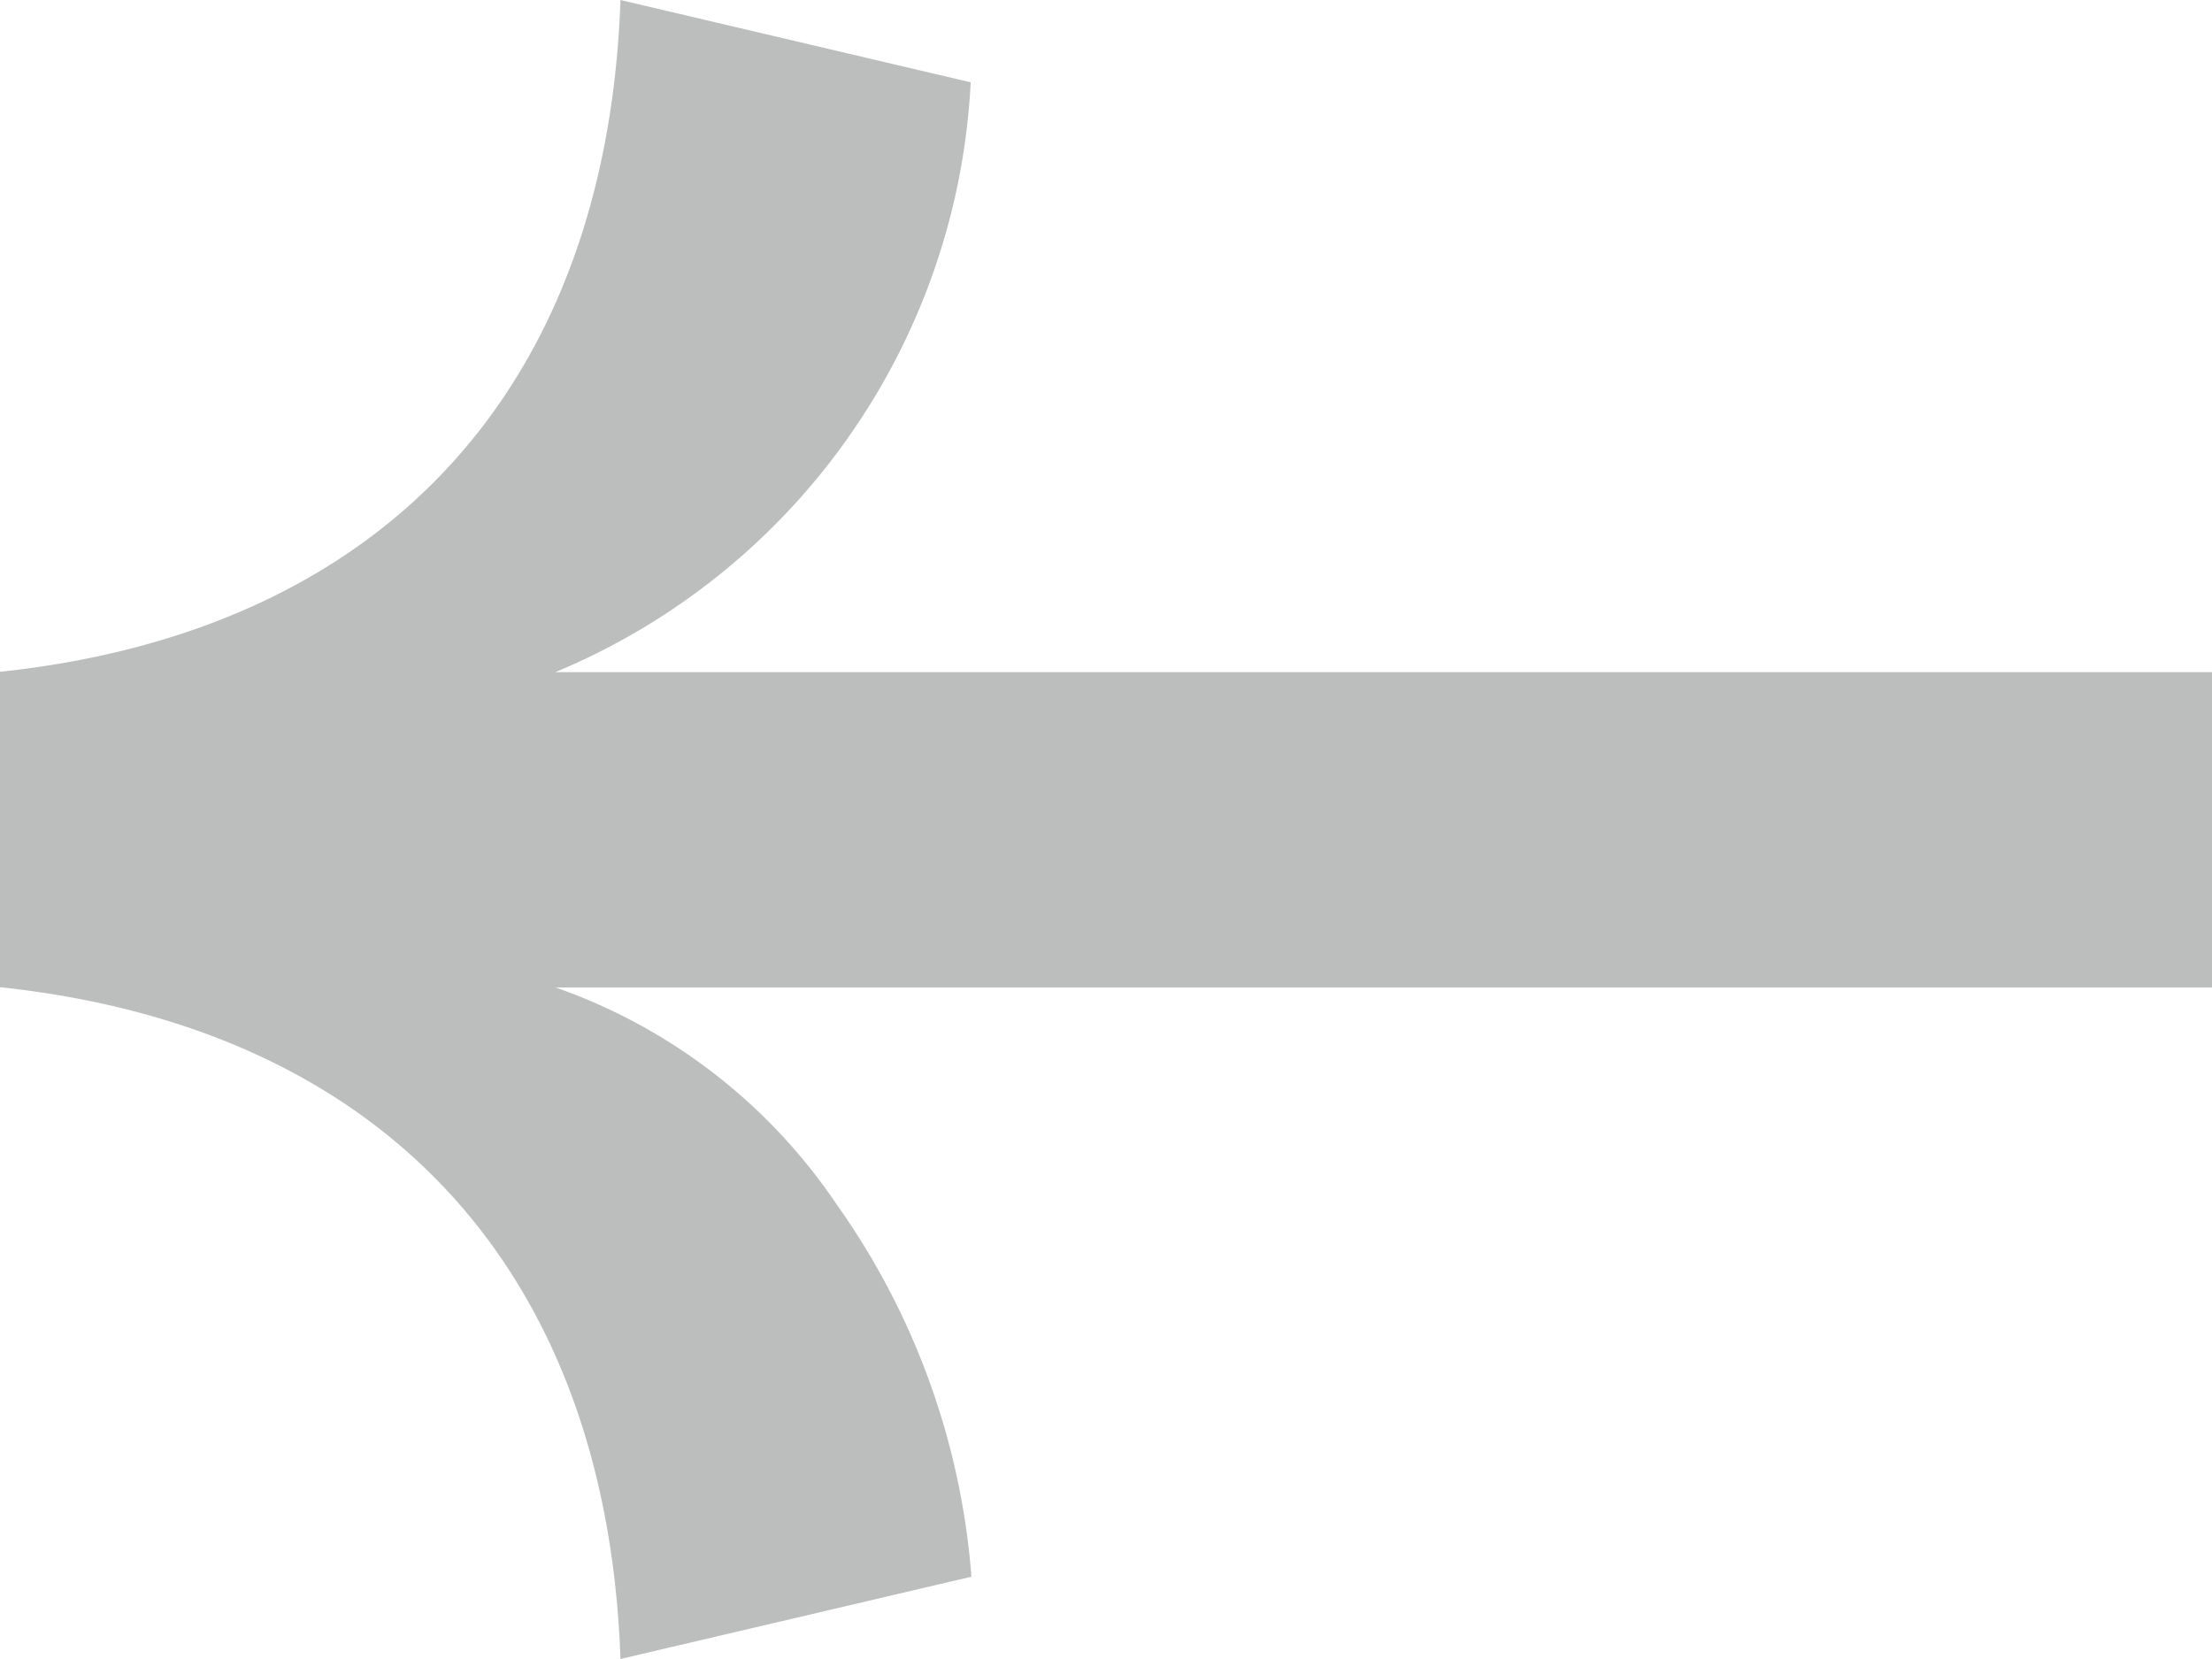 <svg xmlns="http://www.w3.org/2000/svg" width="24" height="18" viewBox="0 0 24 18" fill="#1f2626" opacity="0.3"><path d="M-3.108 4.68C-3.255.485-5.655-2.163-9.84-2.609v-3.422c4.185-.446 6.585-3.094 6.732-7.289l3.8.893a7.33 7.33 0 0 1-4.507 6.4H14.16v3.421H-3.811A6.109 6.109 0 0 1-.767-.259 8.036 8.036 0 0 1 .7 3.787z" transform="translate(9.84 13.32)"/></svg>
